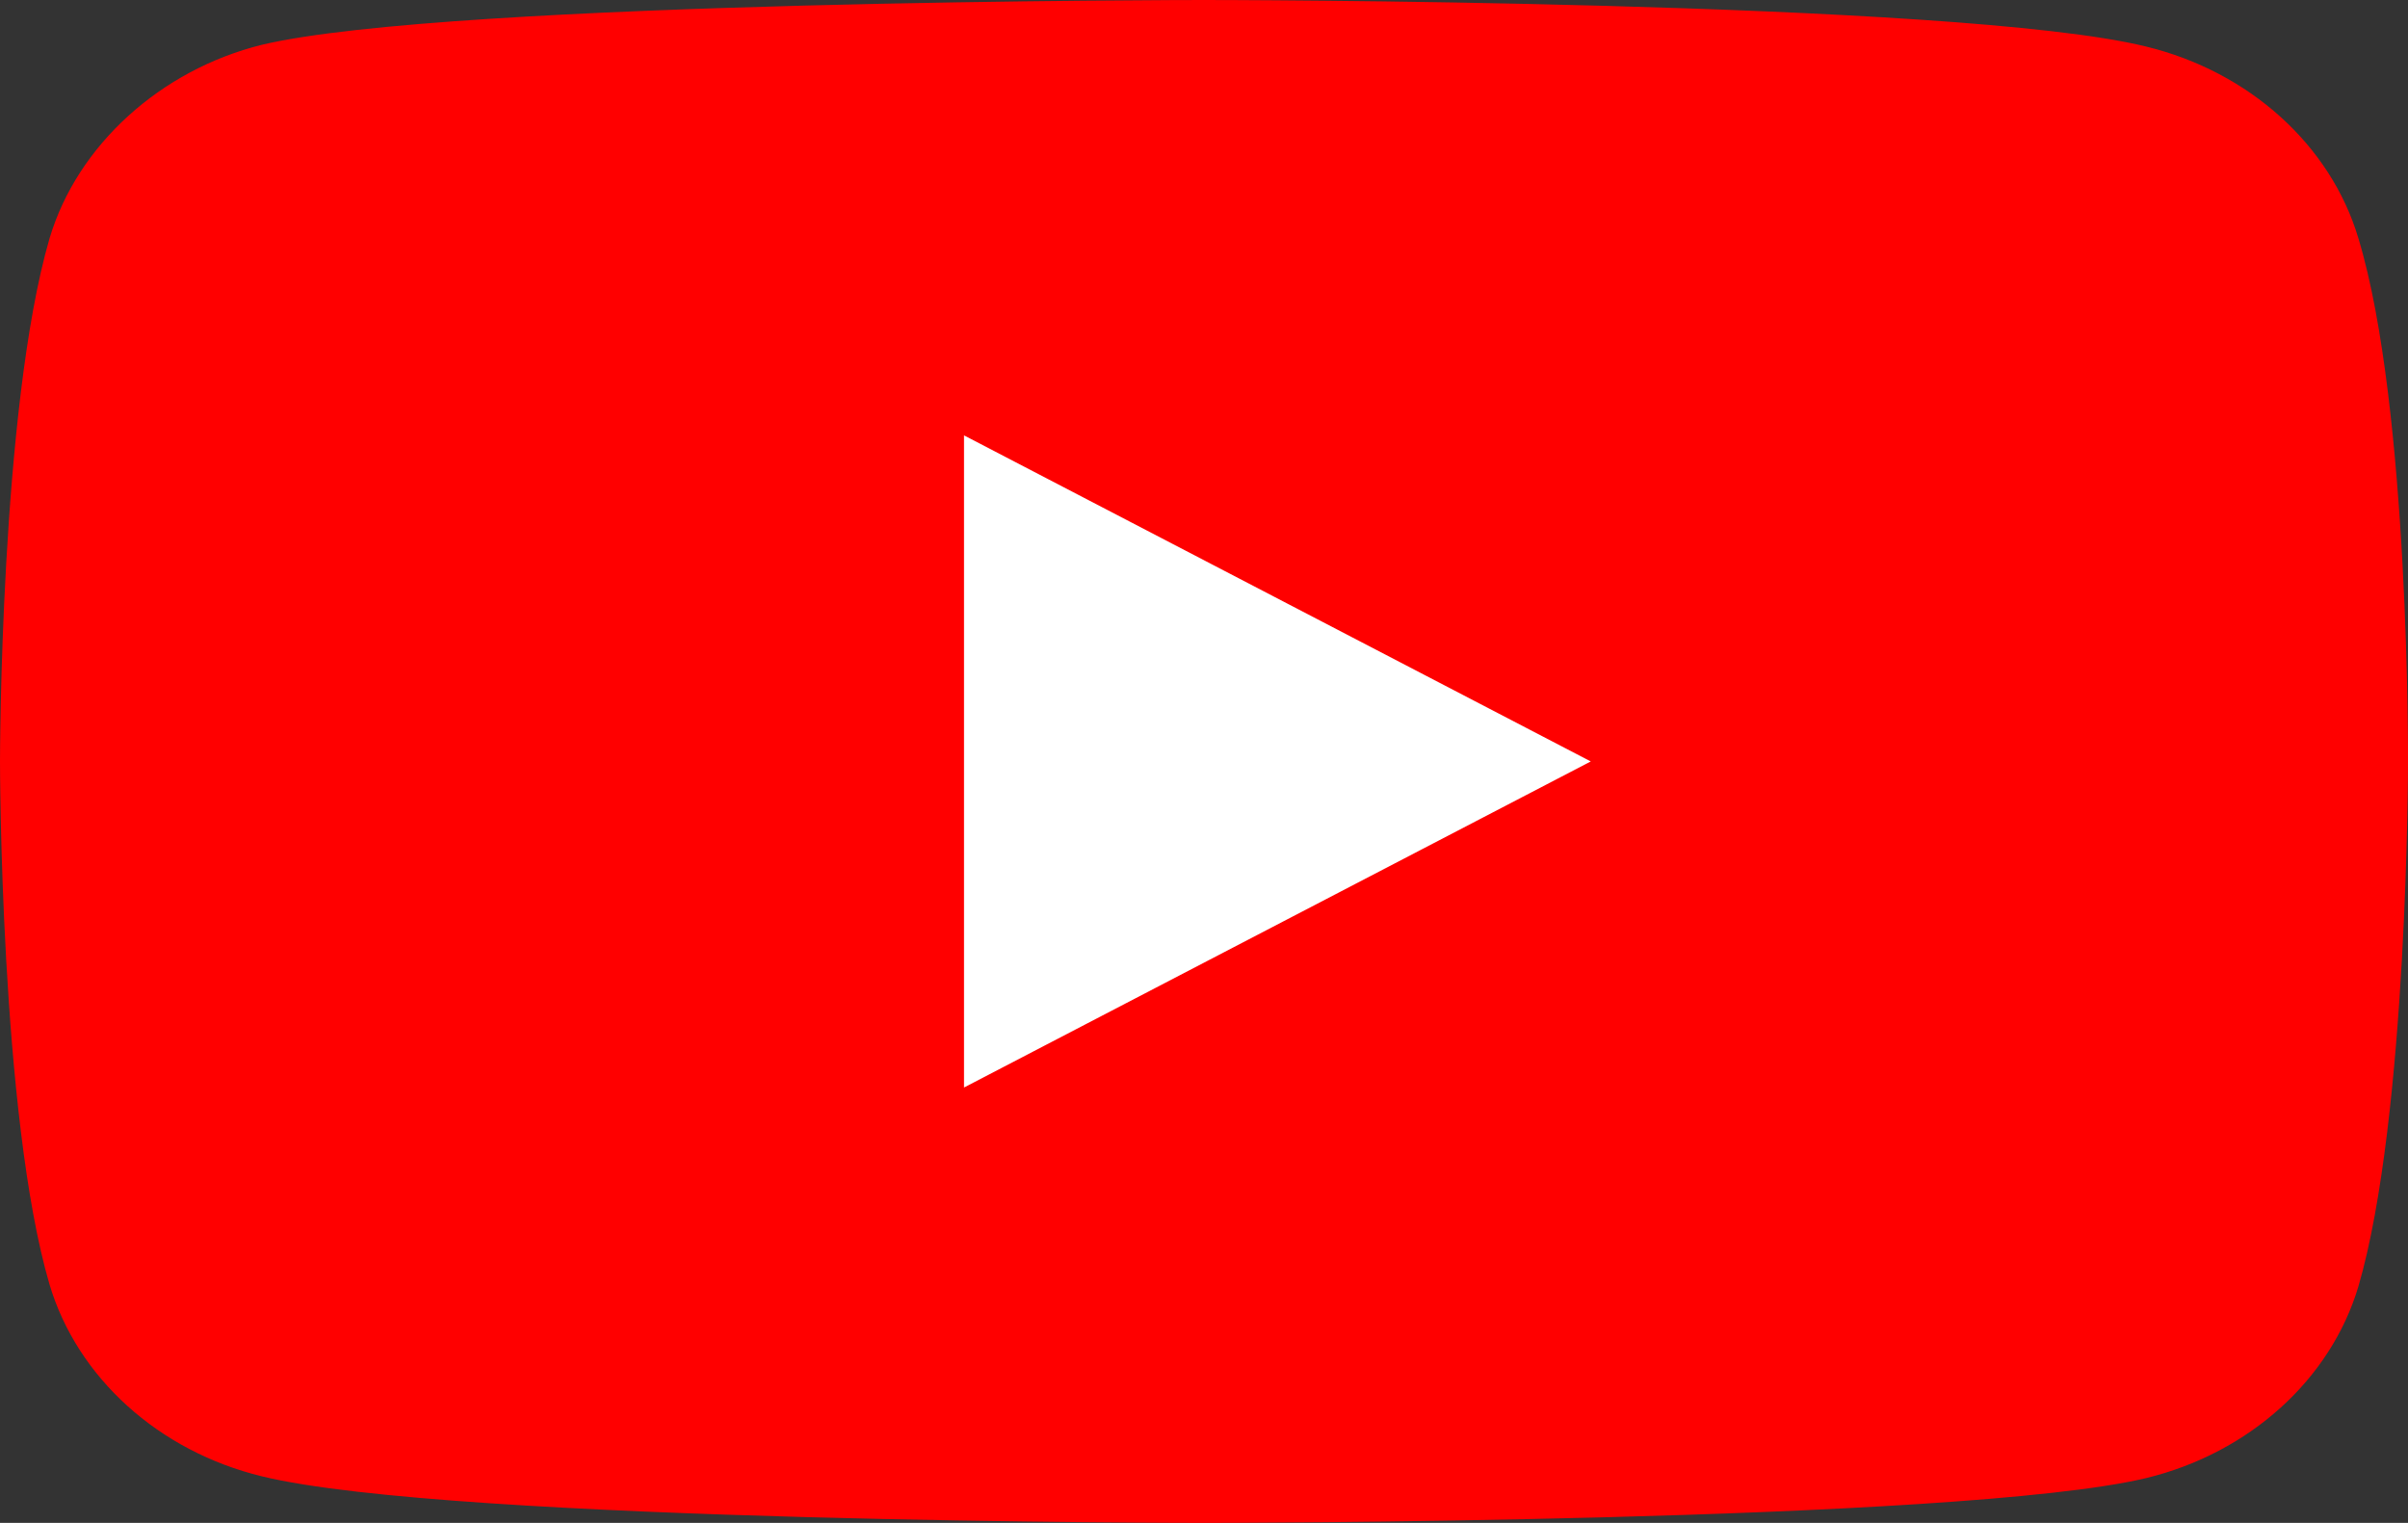<svg width="68" height="43" viewBox="0 0 68 43" fill="none" xmlns="http://www.w3.org/2000/svg">
    <rect x="0" y="0" width="68" height="43" fill="#333333" stroke="none"/>
    <rect x="19" y="10" width="32" height="22" fill="white"/>
    <path d="M66.599 6.728C65.815 4.097 63.519 2.023 60.606 1.315C55.285 0 33.999 0 33.999 0C33.999 0 12.715 0 7.394 1.265C4.537 1.973 2.184 4.098 1.4 6.728C0 11.534 0 21.5 0 21.5C0 21.5 0 31.516 1.4 36.272C2.185 38.902 4.481 40.976 7.394 41.685C12.771 43 34 43 34 43C34 43 55.285 43 60.606 41.735C63.519 41.027 65.815 38.953 66.6 36.322C68 31.516 68 21.551 68 21.551C68 21.551 68.056 11.534 66.599 6.728ZM27.223 30.707V12.293L44.922 21.5L27.223 30.707Z" fill="#FF0000"/>
</svg>
